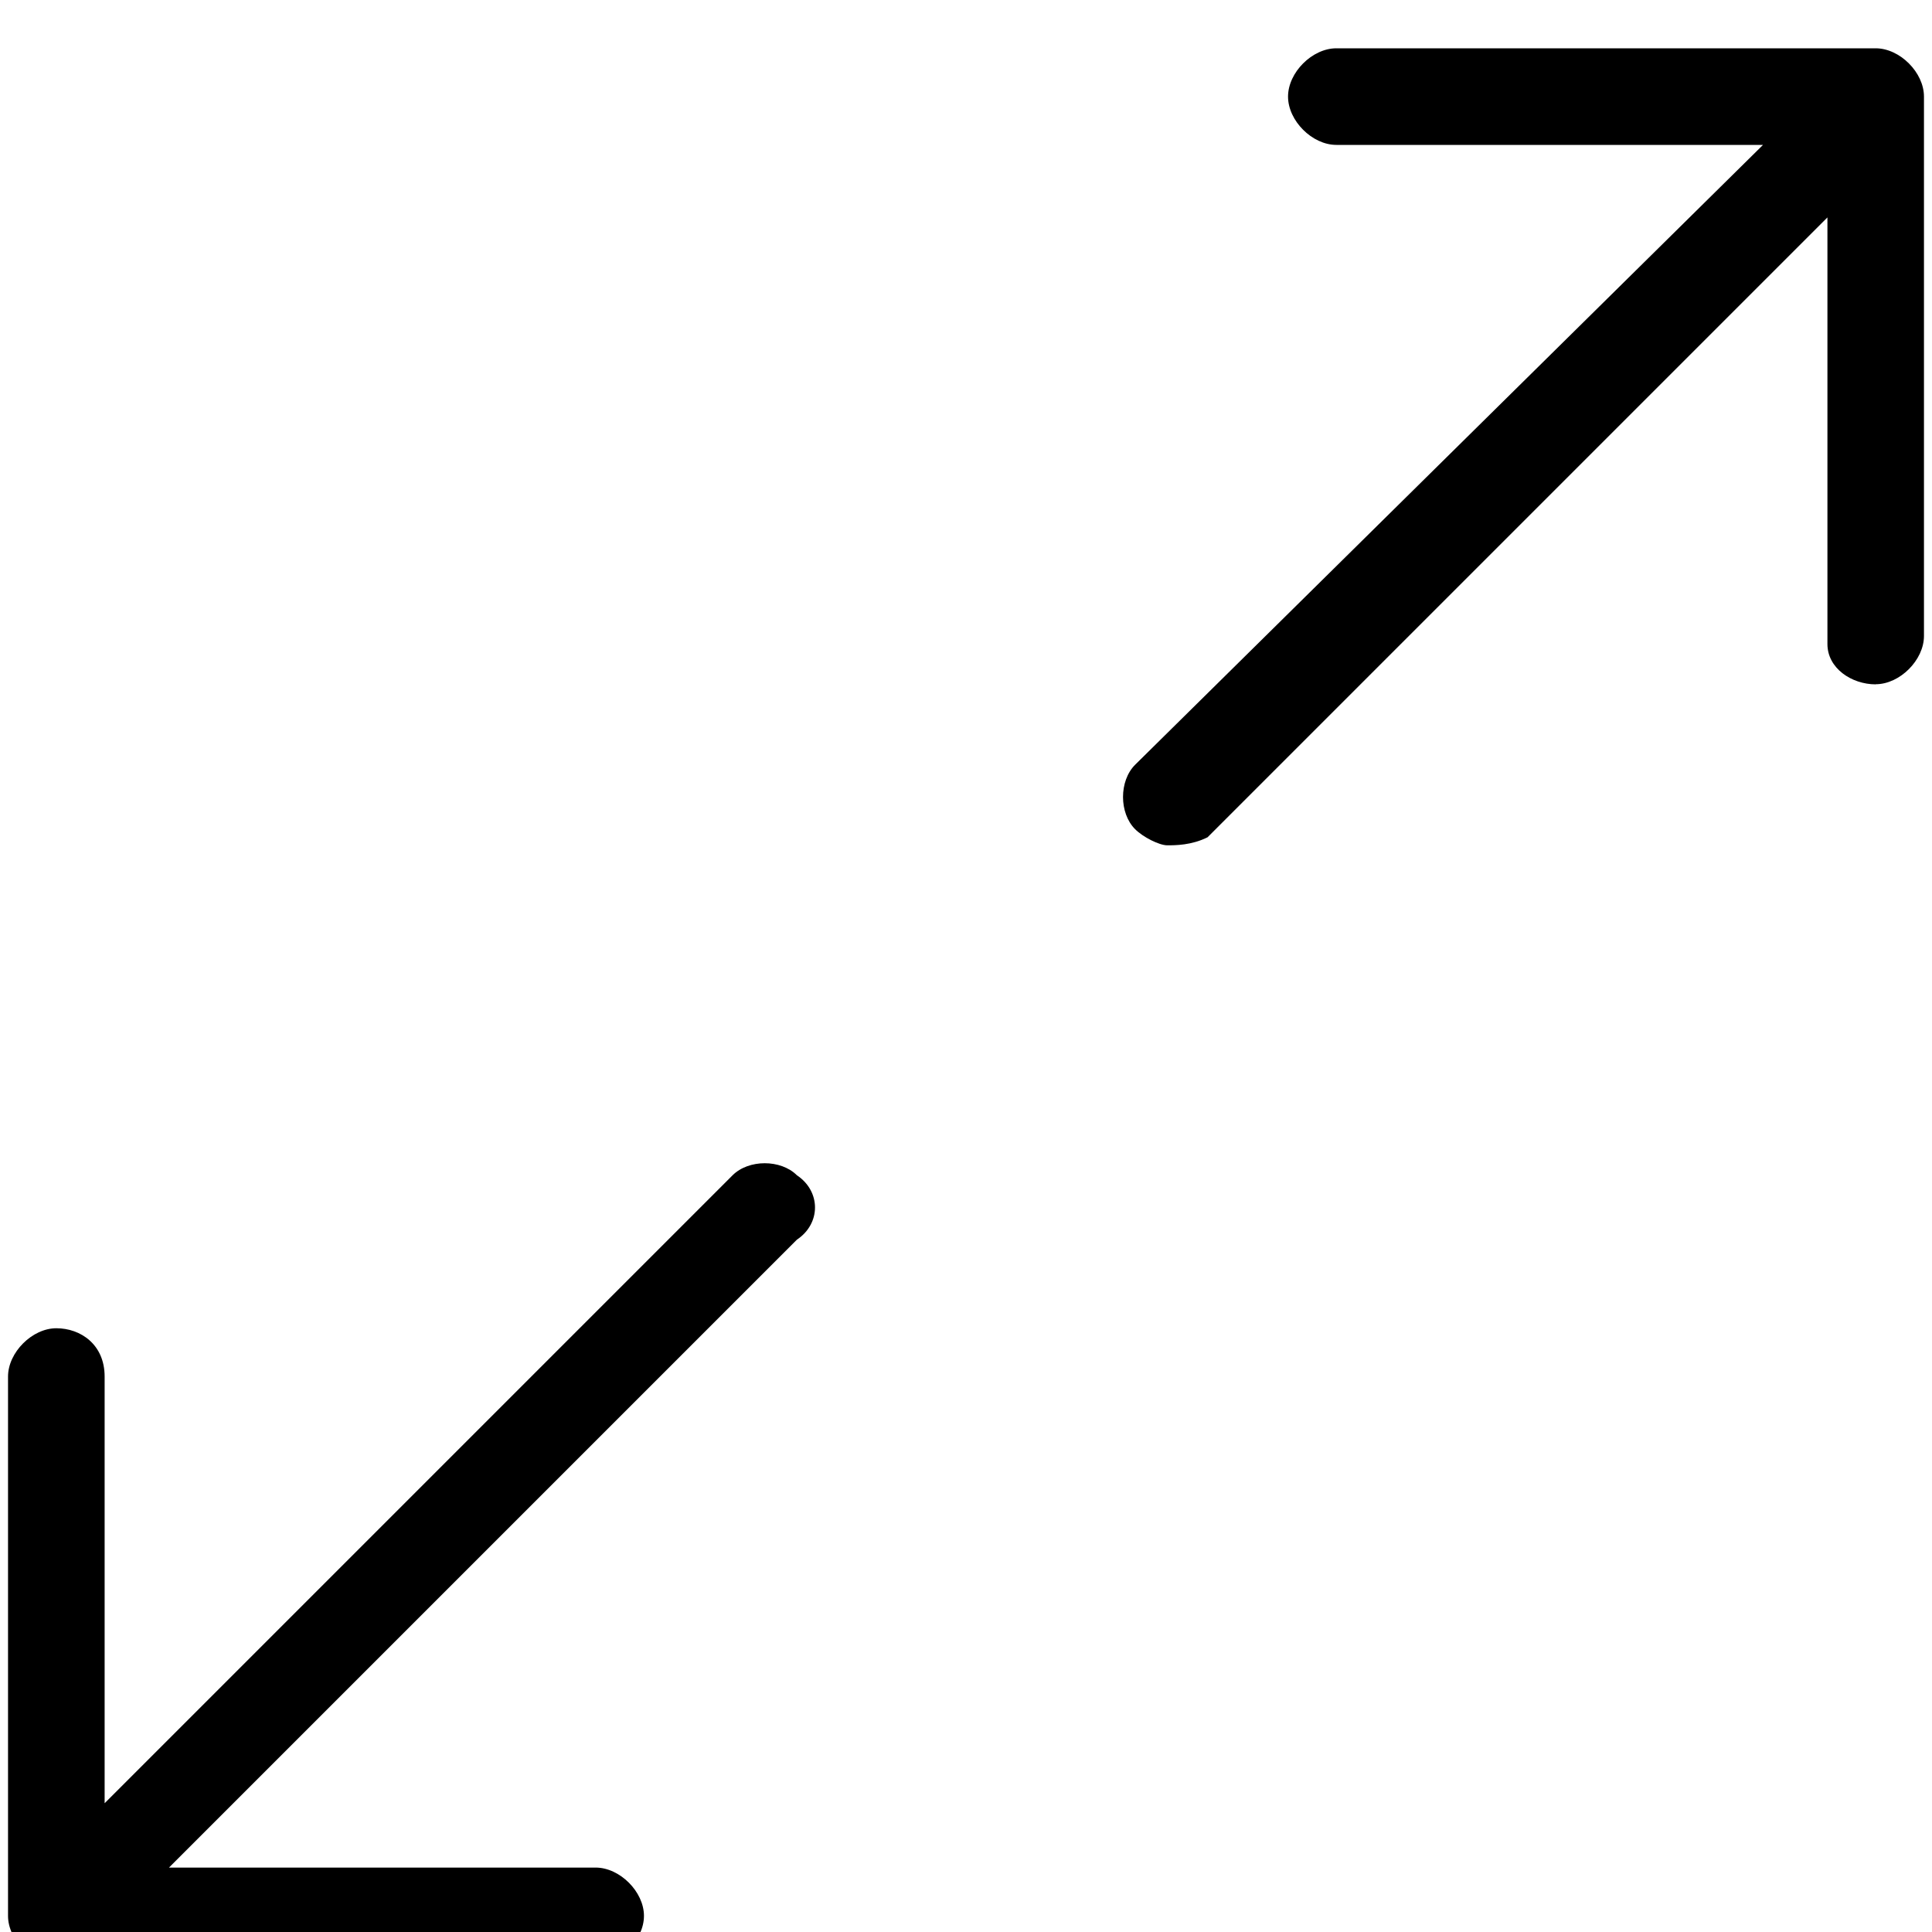 <?xml version="1.0" encoding="utf-8"?>
<!-- Generated by IcoMoon.io -->
<!DOCTYPE svg PUBLIC "-//W3C//DTD SVG 1.1//EN" "http://www.w3.org/Graphics/SVG/1.1/DTD/svg11.dtd">
<svg version="1.1" xmlns="http://www.w3.org/2000/svg" xmlns:xlink="http://www.w3.org/1999/xlink" width="32" height="32" viewBox="0 0 32 32">
<path d="M31.067 11.333c0.4 0 0.8-0.4 0.8-0.8v-8.933c0-0.4-0.4-0.8-0.8-0.8h-8.933c-0.4 0-0.8 0.4-0.8 0.8s0.4 0.8 0.8 0.8h7.067l-10.4 10.267c-0.267 0.267-0.267 0.8 0 1.067 0.133 0.133 0.4 0.267 0.533 0.267s0.4 0 0.667-0.133l10.267-10.267v7.067c0 0.4 0.4 0.667 0.8 0.667zM13.2 19.467c-0.267-0.267-0.8-0.267-1.067 0l-10.4 10.4v-7.067c0-0.533-0.4-0.8-0.8-0.8s-0.8 0.4-0.8 0.8v8.933c0 0.4 0.4 0.8 0.8 0.8h8.933c0.4 0 0.8-0.4 0.8-0.8s-0.4-0.8-0.8-0.8h-7.067l10.4-10.4c0.4-0.267 0.4-0.8 0-1.067z"></path>
</svg>
